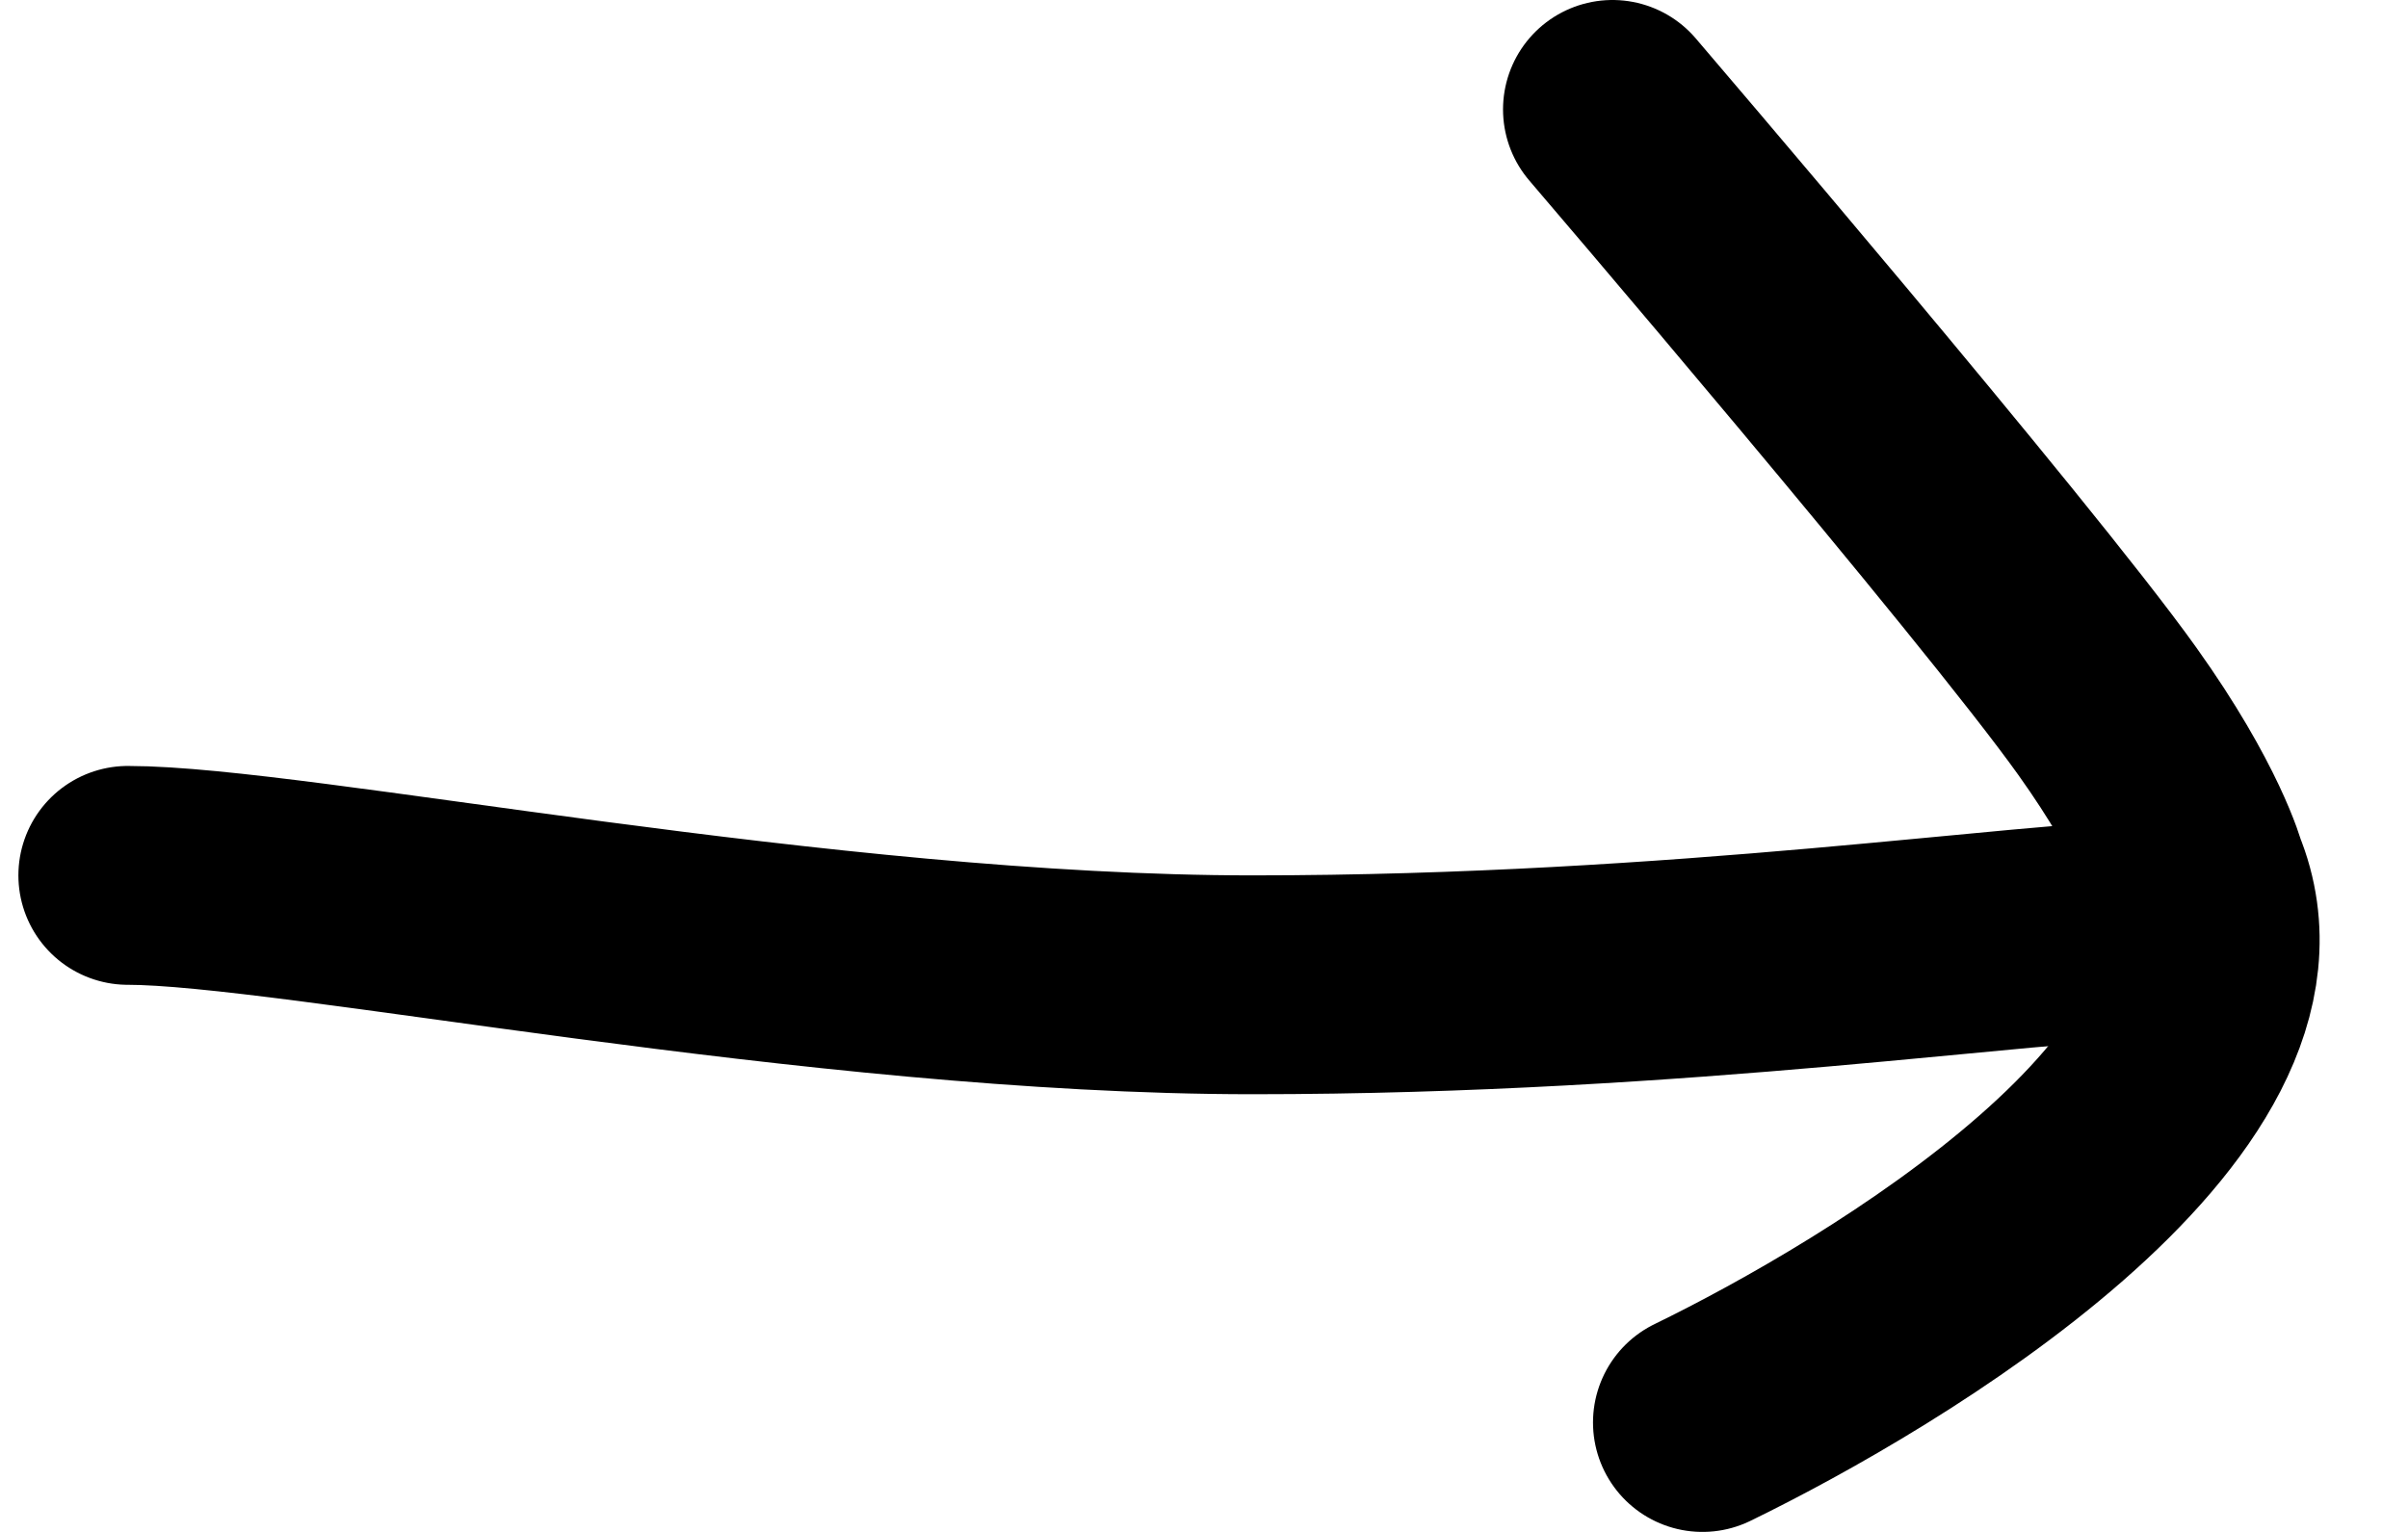 <svg width="22" height="14" viewBox="0 0 22 14" fill="none" xmlns="http://www.w3.org/2000/svg">
<path d="M1.168 8C2.675 8 7.498 9 11.444 9C15.39 9 18.568 8.5 19.664 8.5" stroke="black" stroke-width="2" stroke-linecap="round"/>
<path d="M14.732 1C14.732 1 18.324 5.197 19.253 6.5C19.927 7.444 20.075 8 20.075 8C20.897 10 17.198 12.2 15.554 13" stroke="black" stroke-width="2" stroke-linecap="round"/>
</svg>
